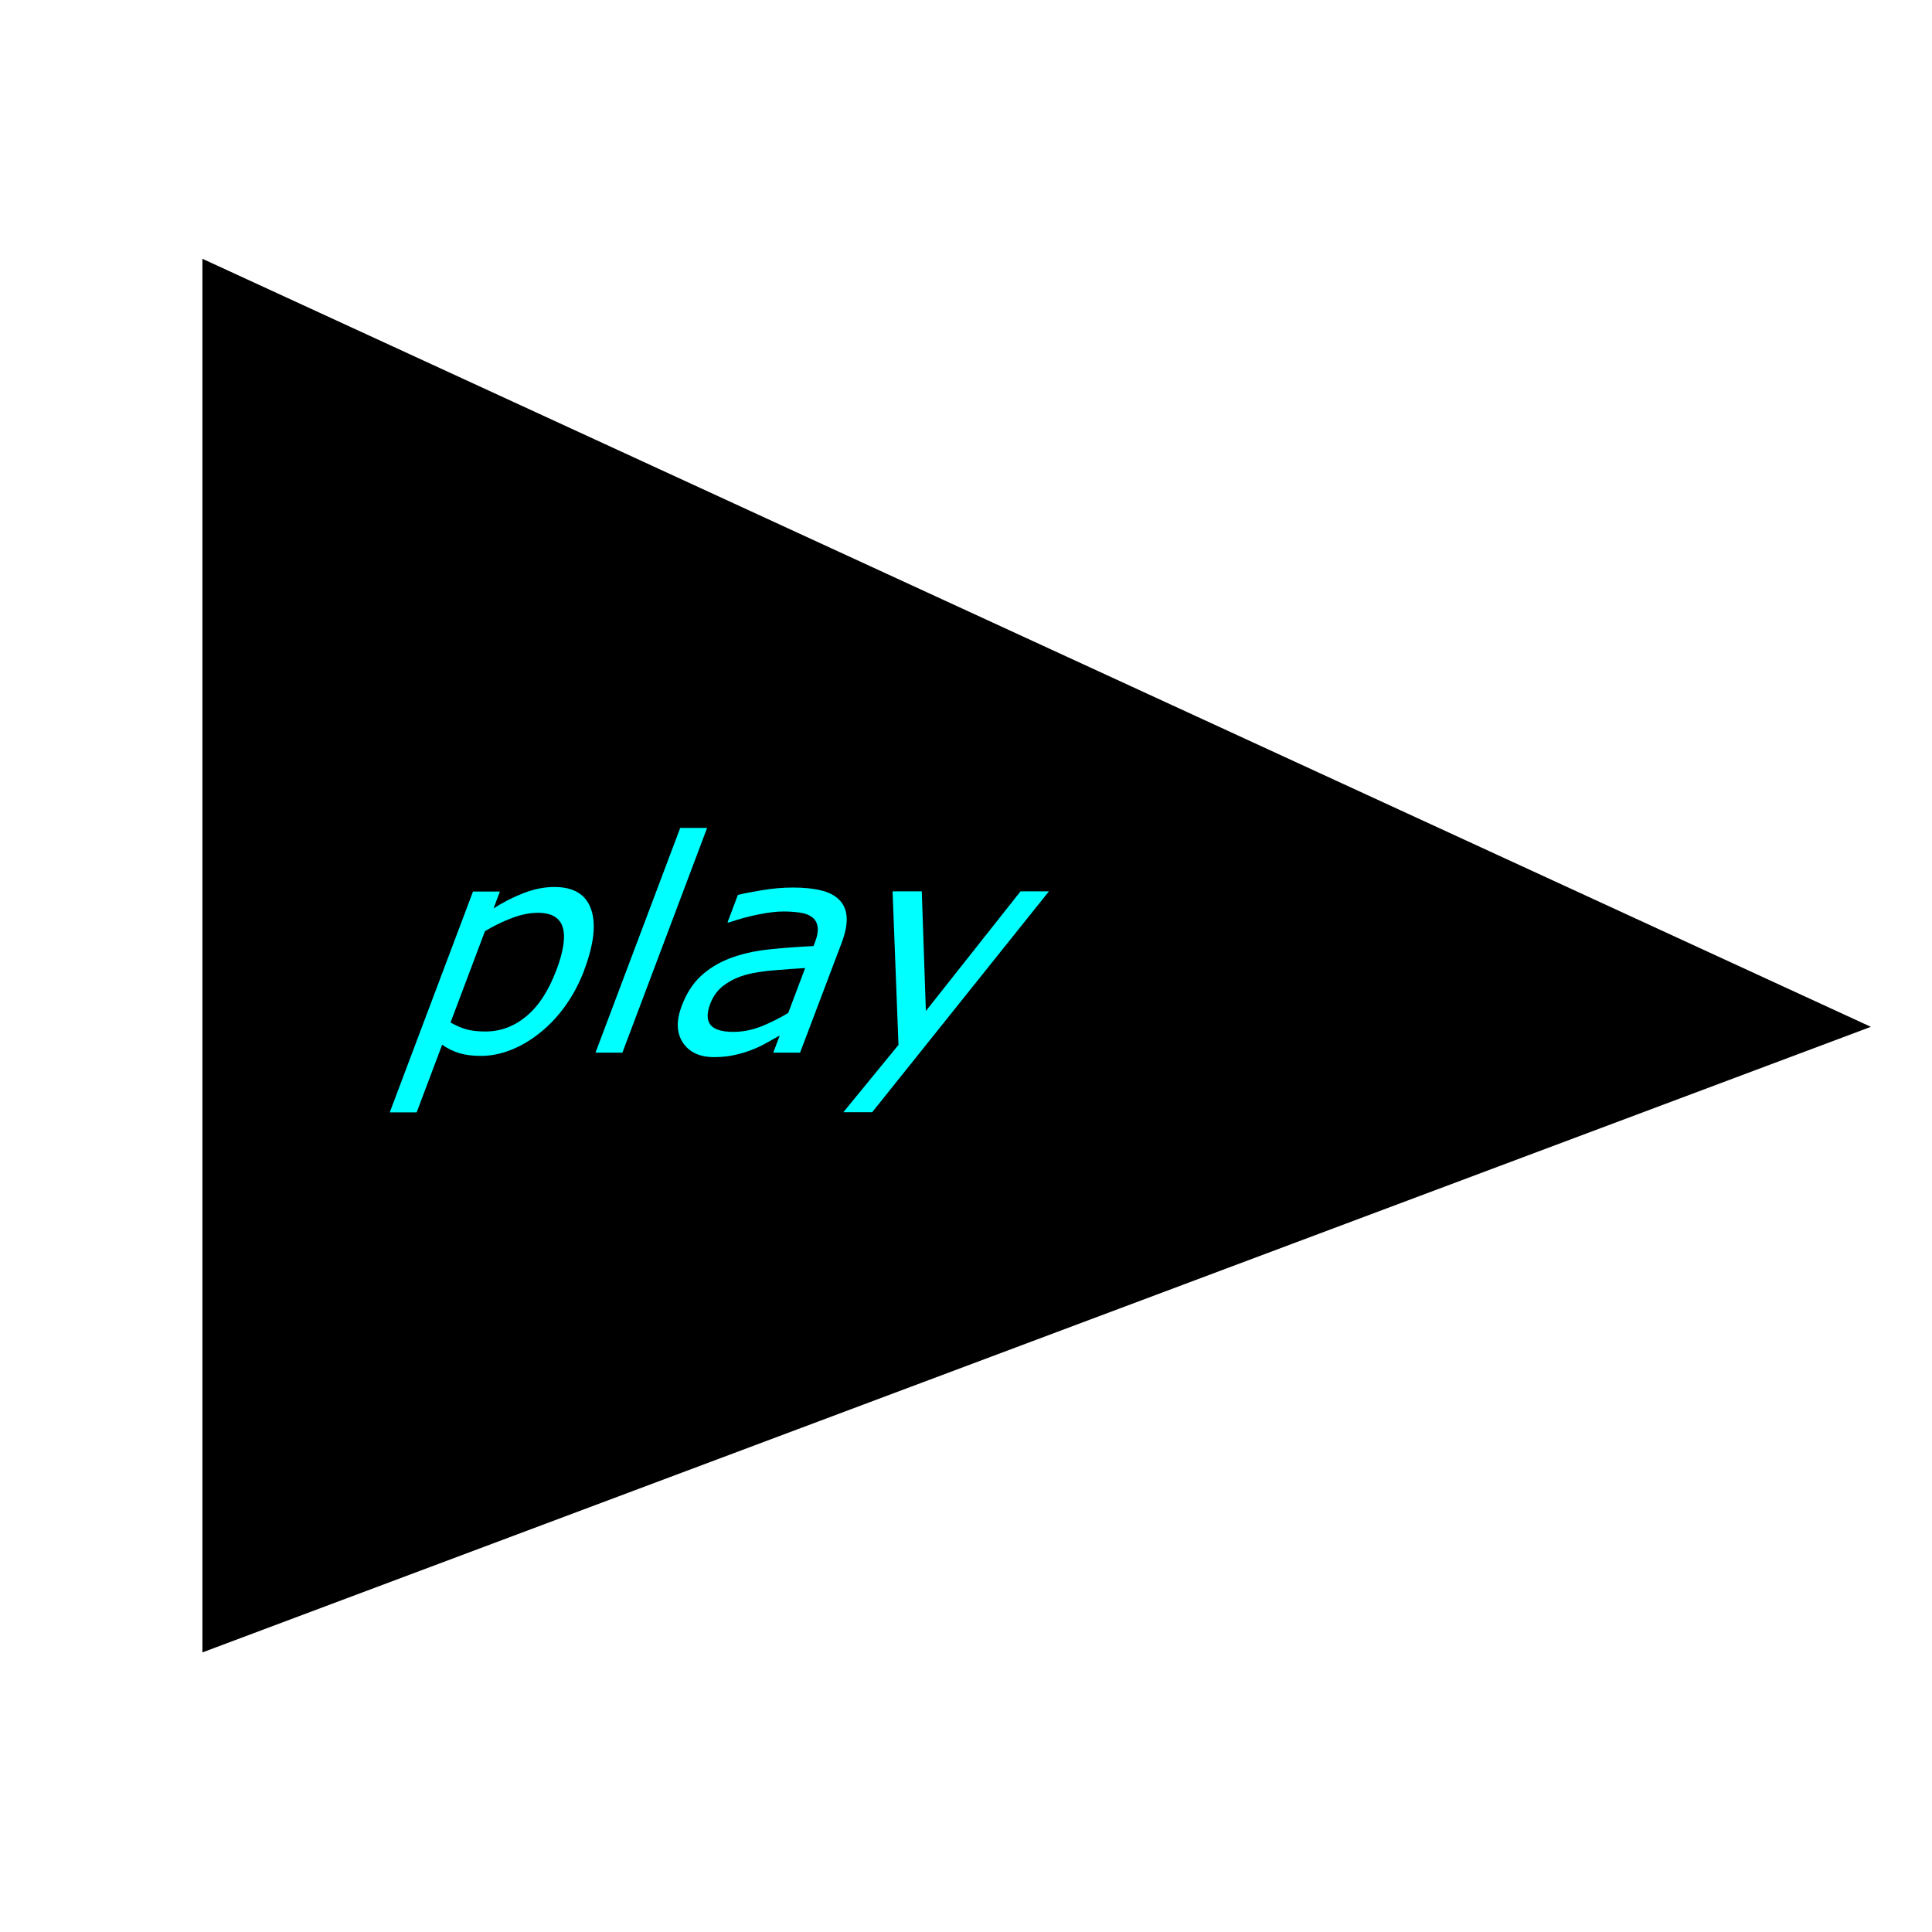 <?xml version="1.0" encoding="UTF-8" standalone="no"?>
<!-- Created with Inkscape (http://www.inkscape.org/) -->

<svg
   width="100"
   height="100"
   viewBox="0 0 26.458 26.458"
   version="1.1"
   id="svg12"
   xmlns="http://www.w3.org/2000/svg"
   xmlns:svg="http://www.w3.org/2000/svg">
  <defs
     id="defs9" />
  <g
     id="layer1">
    <path
       id="rect264"
       style="fill:#000000;stroke-width:0.747"
       d="m 2.772,3.544 1e-6,19.085 22.849,-8.567 z" />
    <g
       id="g3321"
       transform="matrix(1.266,0,-0.481,1.276,4.147,-9.124)">
      <g
         aria-label="play"
         id="text3317"
         style="font-size:3.175px;white-space:pre;inline-size:13.398;fill:#2b0000;stroke-width:0.265">
        <path
           d="m 9.717,17.562 q 0,0.211 -0.06,0.386 -0.06,0.174 -0.171,0.295 -0.102,0.115 -0.242,0.178 -0.138,0.062 -0.293,0.062 -0.135,0 -0.245,-0.029 -0.109,-0.029 -0.222,-0.091 v 0.726 H 8.193 v -2.37 h 0.291 v 0.181 q 0.116,-0.098 0.26,-0.163 0.146,-0.067 0.31,-0.067 0.313,0 0.487,0.237 0.175,0.236 0.175,0.656 z m -0.301,0.008 q 0,-0.313 -0.107,-0.468 -0.107,-0.155 -0.329,-0.155 -0.126,0 -0.253,0.054 -0.127,0.054 -0.243,0.143 v 0.981 q 0.124,0.056 0.212,0.076 0.09,0.02 0.203,0.02 0.243,0 0.38,-0.164 0.136,-0.164 0.136,-0.487 z"
           style="fill:#00ffff"
           id="path3516" />
        <path
           d="m 10.466,18.448 h -0.291 v -2.412 h 0.291 z"
           style="fill:#00ffff"
           id="path3518" />
        <path
           d="M 12.388,18.448 H 12.098 V 18.264 q -0.039,0.026 -0.105,0.074 -0.065,0.047 -0.127,0.074 -0.073,0.036 -0.167,0.059 -0.095,0.025 -0.222,0.025 -0.234,0 -0.397,-0.155 -0.163,-0.155 -0.163,-0.395 0,-0.197 0.084,-0.318 0.085,-0.122 0.242,-0.192 0.158,-0.07 0.38,-0.095 0.222,-0.025 0.476,-0.037 V 17.259 q 0,-0.099 -0.036,-0.164 -0.034,-0.065 -0.099,-0.102 -0.062,-0.036 -0.149,-0.048 -0.087,-0.012 -0.181,-0.012 -0.115,0 -0.256,0.031 -0.141,0.029 -0.291,0.087 h -0.015 v -0.296 q 0.085,-0.023 0.246,-0.051 0.161,-0.028 0.318,-0.028 0.183,0 0.318,0.031 0.136,0.029 0.236,0.102 0.098,0.071 0.149,0.184 0.051,0.113 0.051,0.281 z m -0.29,-0.426 v -0.482 q -0.133,0.008 -0.315,0.023 -0.18,0.015 -0.285,0.045 -0.126,0.036 -0.203,0.112 -0.078,0.074 -0.078,0.206 0,0.149 0.09,0.225 0.09,0.074 0.274,0.074 0.153,0 0.281,-0.059 0.127,-0.06 0.236,-0.144 z"
           style="fill:#00ffff"
           id="path3520" />
        <path
           d="m 14.422,16.717 -1.011,2.37 h -0.312 l 0.322,-0.722 -0.69,-1.648 h 0.316 l 0.532,1.284 0.536,-1.284 z"
           style="fill:#00ffff"
           id="path3522" />
        <g
           aria-label="Play"
           transform="matrix(1.004,0,0.379,0.996,0,0)"
           id="text3527"
           style="font-size:15.54px;fill:#00ffff;stroke-width:0.055" />
      </g>
    </g>
  </g>
</svg>

